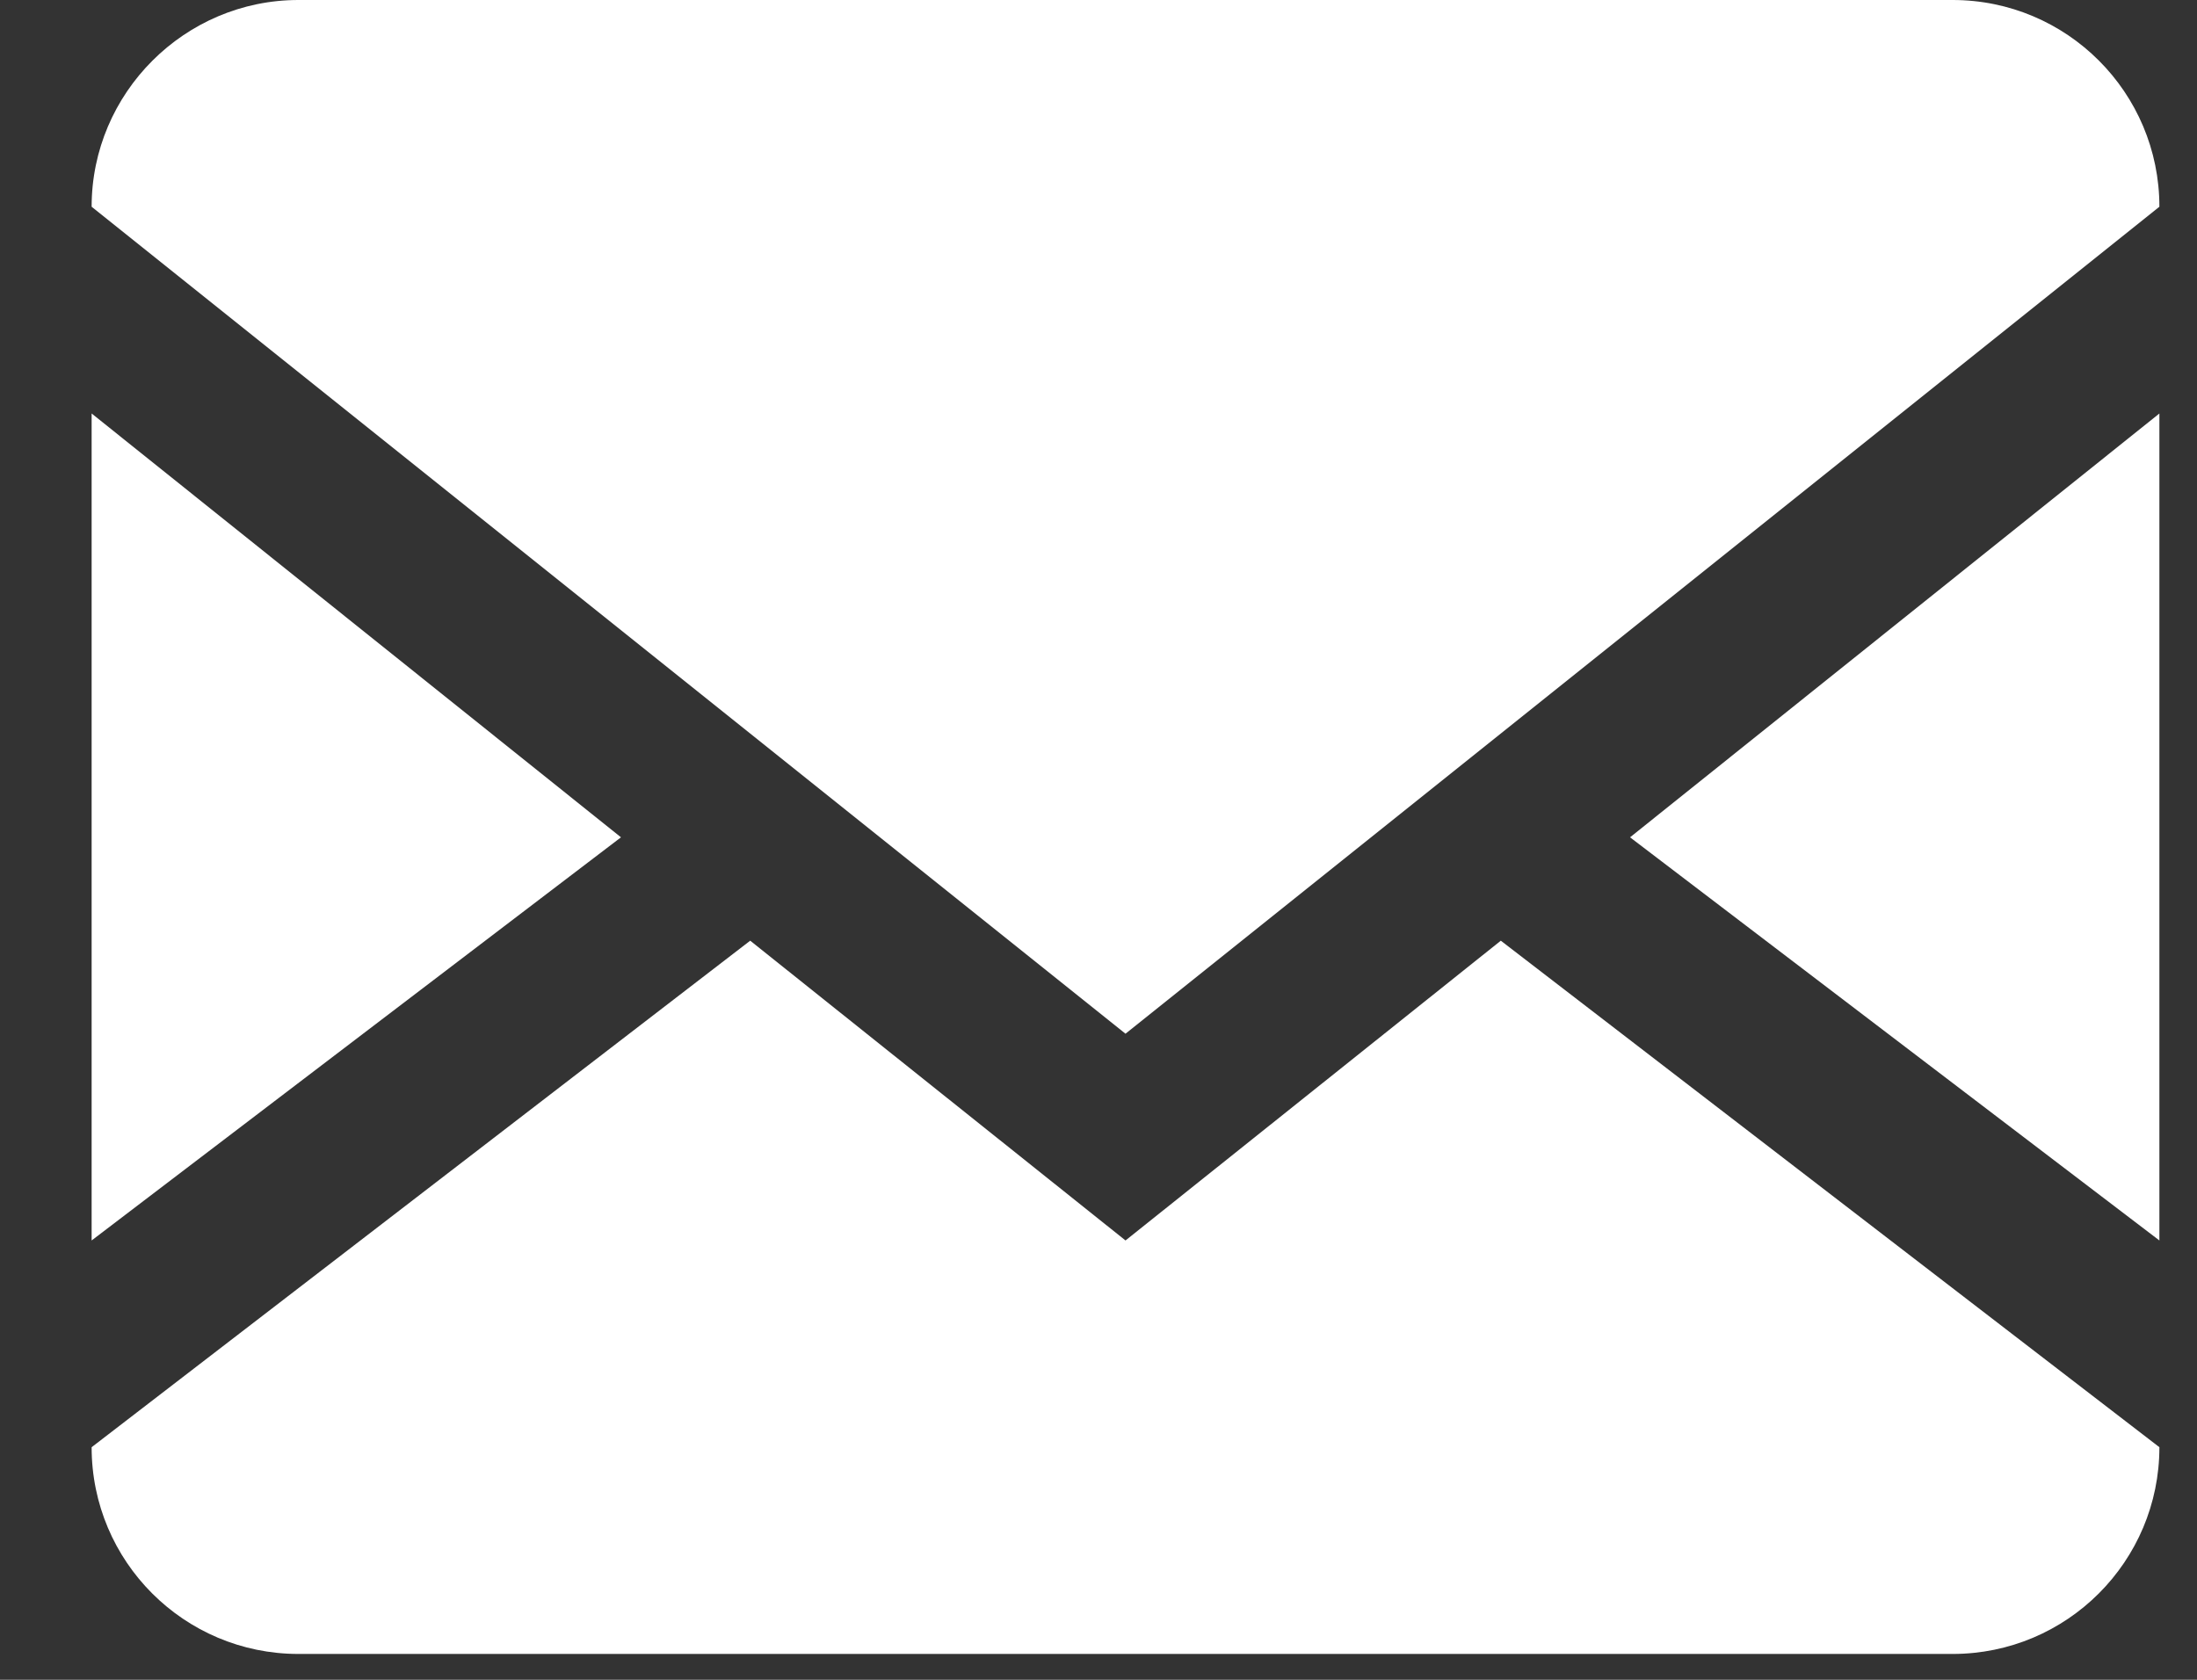 <svg width="17" height="13" viewBox="0 0 17 13" fill="none" xmlns="http://www.w3.org/2000/svg">
<rect x="0" y="0" width="17" height="13" fill="#333333" stroke="none"/>
<path d="M15.109 0C15.993 0 16.709 0.716 16.709 1.6V11.2C16.709 12.084 15.993 12.8 15.109 12.8H2.309C1.425 12.8 0.709 12.084 0.709 11.2V1.6C0.709 0.72 1.429 0 2.309 0H15.109ZM11.613 7.28L16.709 11.2V9.6L12.613 6.48L16.709 3.2V1.6L8.709 8L0.709 1.6V3.2L4.805 6.48L0.709 9.6V11.2L5.805 7.28L8.709 9.6L11.613 7.28Z" fill="white"/>
</svg>
